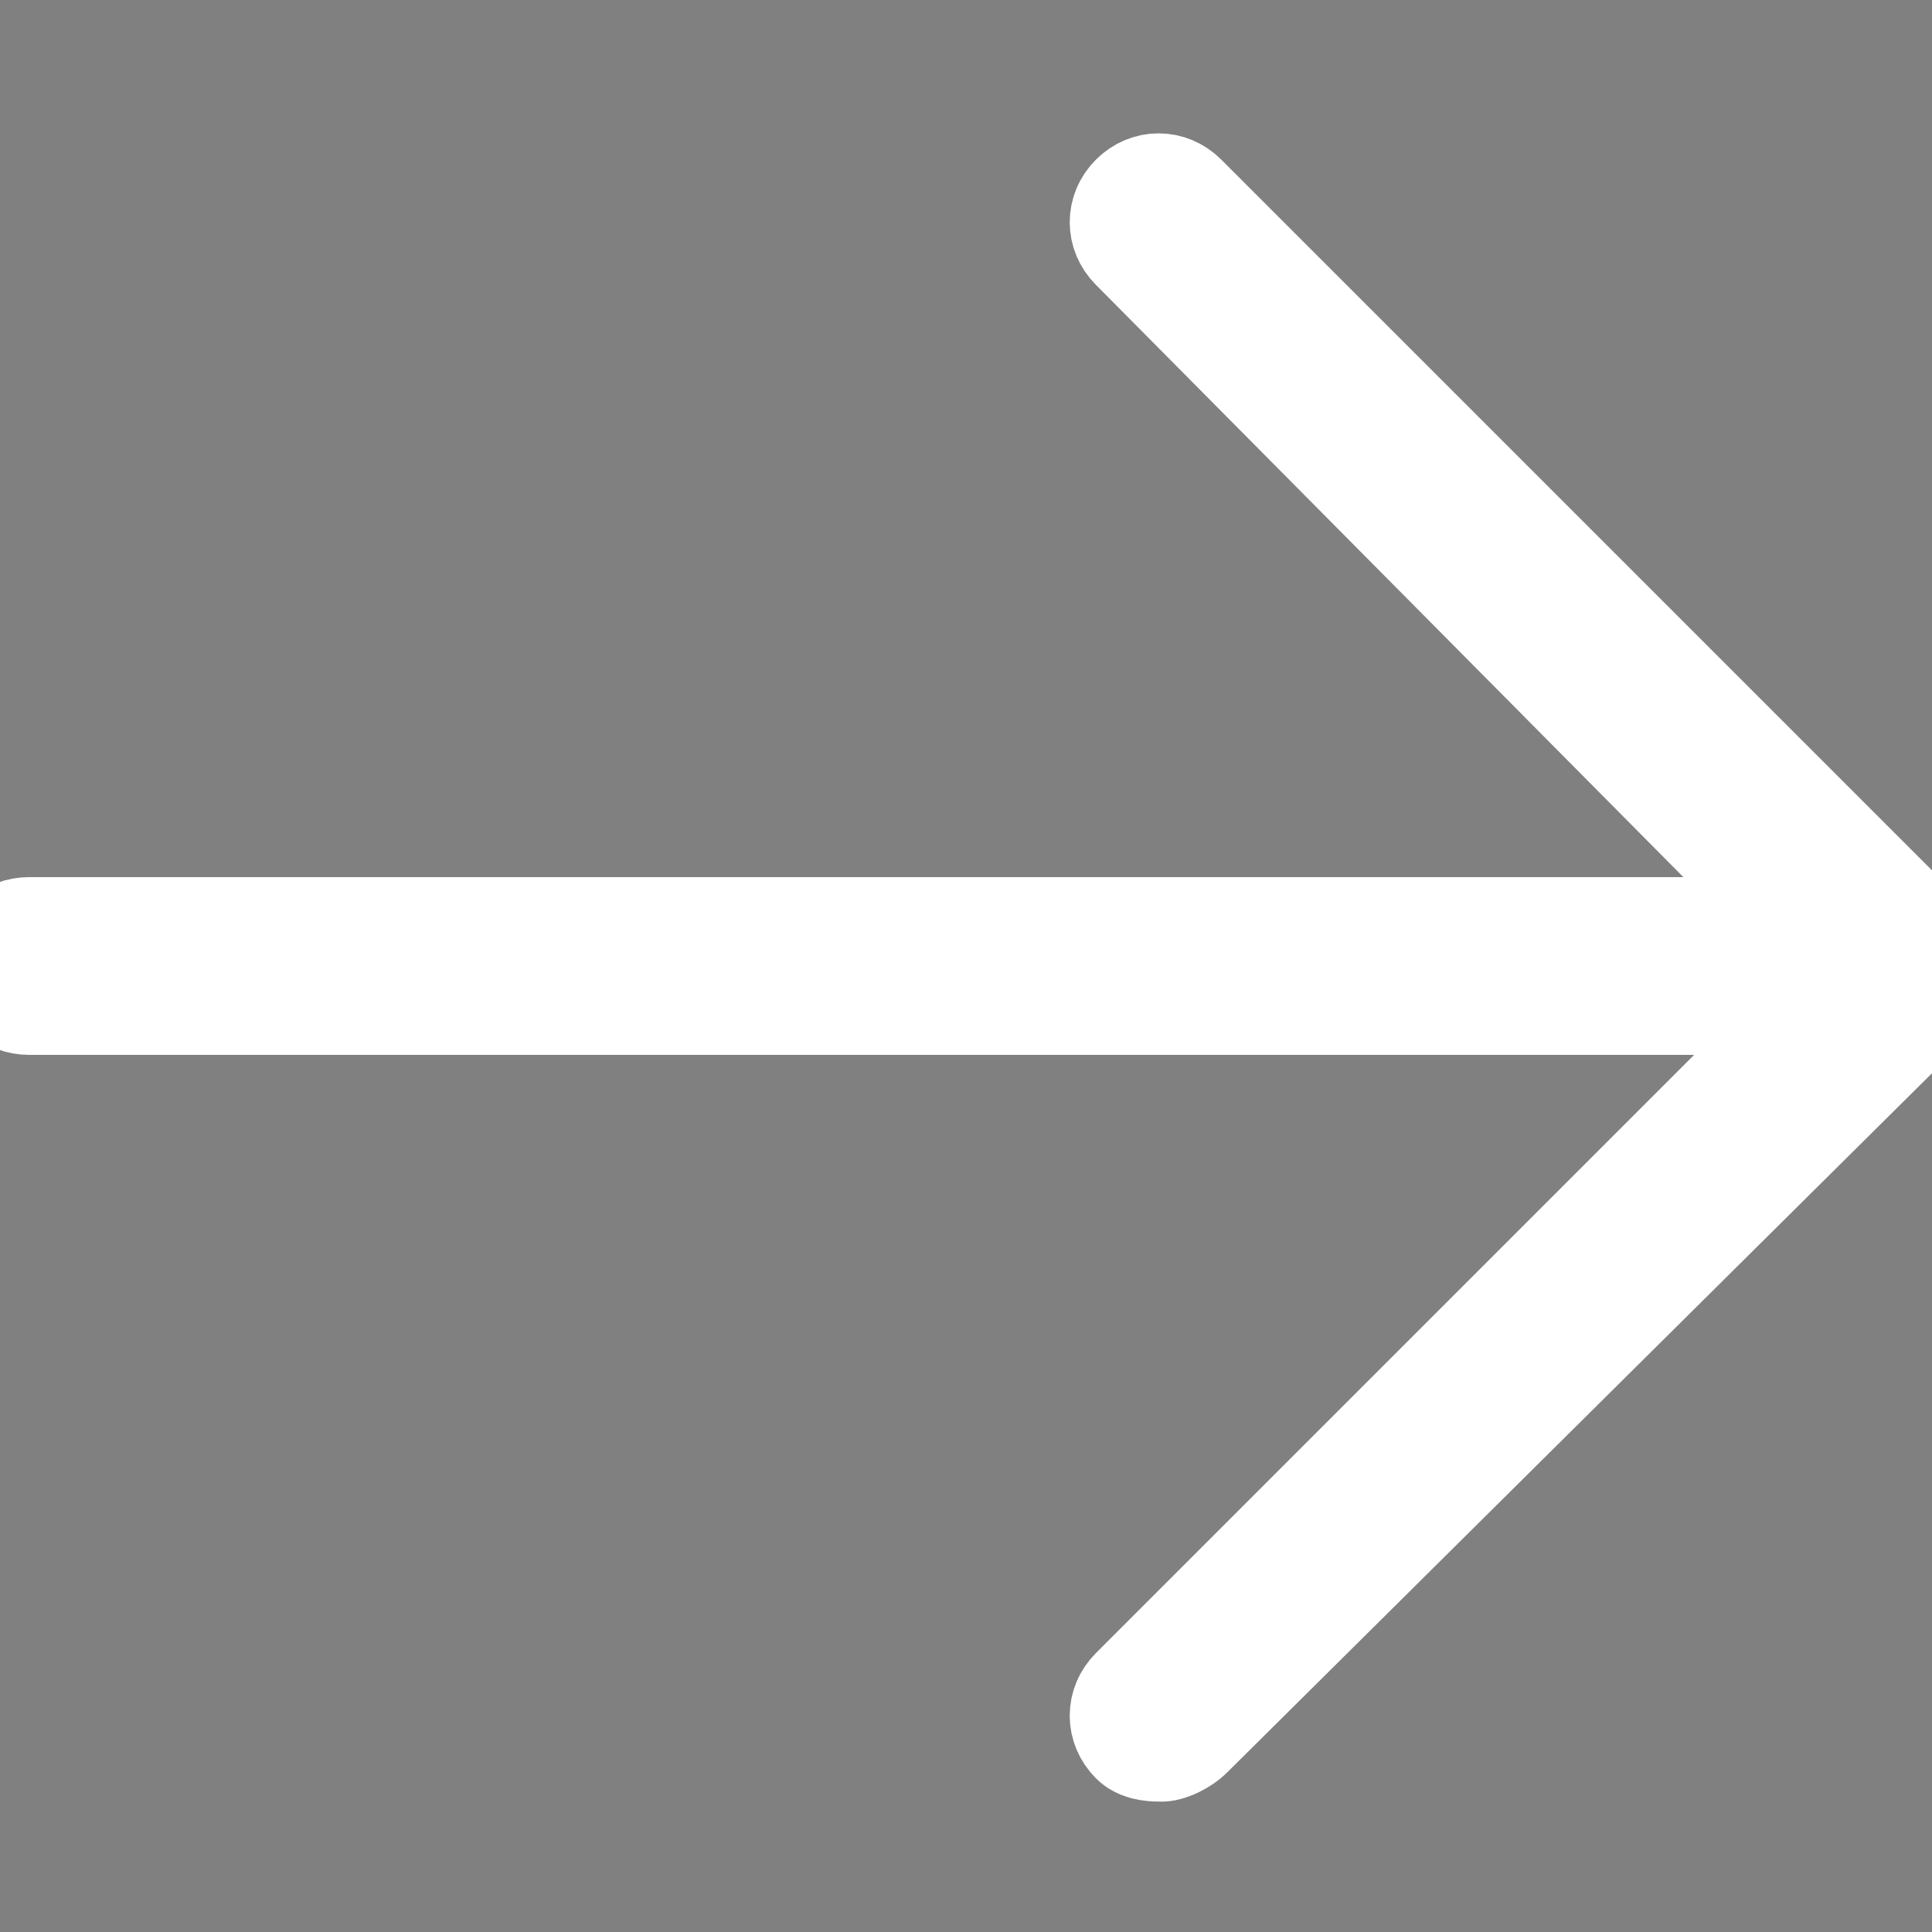 <?xml version="1.0" encoding="utf-8"?>
<!-- Generator: Adobe Illustrator 21.0.2, SVG Export Plug-In . SVG Version: 6.00 Build 0)  -->
<svg version="1.1" id="Capa_1" xmlns="http://www.w3.org/2000/svg" xmlns:xlink="http://www.w3.org/1999/xlink" x="0px" y="0px"
	 viewBox="0 0 32.6 32.6" style="enable-background:new 0 0 32.6 32.6;" xml:space="preserve">
<rect x="0" y="0" width="32.6" height="32.6" fill="#808080" stroke="none"/>
<style type="text/css">
	.st0{stroke:#FFFFFF;stroke-width:2;stroke-miterlimit:10;}
</style>
<g>
	<path class="st0" d="M32.1,16.8H0.5c-0.3,0-0.5-0.2-0.5-0.5s0.2-0.5,0.5-0.5h31.6c0.3,0,0.5,0.2,0.5,0.5
		C32.6,16.6,32.4,16.8,32.1,16.8z"/>
	<path class="st0" d="M19.6,29.4c-0.1,0-0.3,0-0.4-0.1c-0.2-0.2-0.2-0.5,0-0.7l12.2-12.2L19.2,4.1c-0.2-0.2-0.2-0.5,0-0.7
		s0.5-0.2,0.7,0L32.5,16c0.1,0.1,0.1,0.2,0.1,0.4s-0.1,0.3-0.1,0.4L20,29.2C19.9,29.3,19.7,29.4,19.6,29.4z"/>
</g>
</svg>
